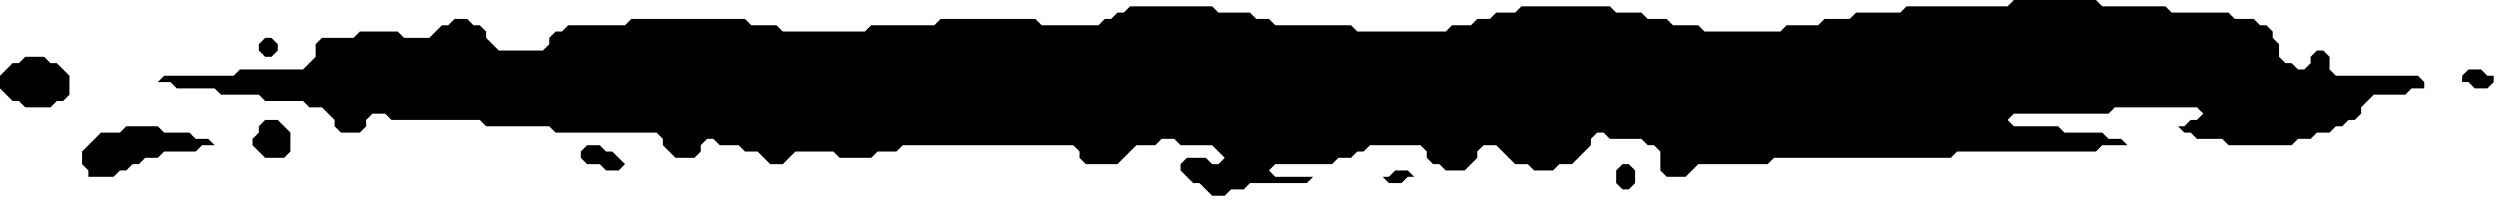 <svg xmlns="http://www.w3.org/2000/svg" width="396" height="32" viewBox="0 0 396 32">
<path d="M 221 27 L 220 28 L 216 28 L 219 28 L 220 29 L 222 29 L 223 28 L 224 28 L 223 27 Z" fill="black"/>
<path d="M 257 26 L 256 27 L 256 29 L 257 30 L 258 30 L 259 29 L 259 27 L 258 26 Z" fill="black"/>
<path d="M 93 23 L 92 24 L 92 25 L 93 26 L 95 26 L 96 27 L 98 27 L 99 26 L 97 24 L 96 24 L 95 23 Z" fill="black"/>
<path d="M 20 20 L 19 21 L 16 21 L 13 24 L 13 26 L 14 27 L 14 28 L 18 28 L 19 27 L 20 27 L 21 26 L 22 26 L 23 25 L 25 25 L 26 24 L 31 24 L 32 23 L 35 23 L 34 23 L 33 22 L 31 22 L 30 21 L 26 21 L 25 20 Z" fill="black"/>
<path d="M 42 19 L 41 20 L 41 21 L 40 22 L 40 23 L 42 25 L 45 25 L 46 24 L 46 21 L 44 19 Z" fill="black"/>
<path d="M 391 11 L 390 12 L 390 13 L 391 13 L 392 14 L 394 14 L 395 13 L 395 12 L 394 12 L 393 11 Z" fill="black"/>
<path d="M 4 9 L 3 10 L 2 10 L 0 12 L 0 14 L 2 16 L 3 16 L 4 17 L 8 17 L 9 16 L 10 16 L 11 15 L 11 12 L 9 10 L 8 10 L 7 9 Z" fill="black"/>
<path d="M 42 6 L 41 7 L 41 8 L 42 9 L 43 9 L 44 8 L 44 7 L 43 6 Z" fill="black"/>
<path d="M 81 4 Z" fill="black"/>
<path d="M 319 0 L 318 1 L 302 1 L 301 2 L 294 2 L 293 3 L 289 3 L 288 4 L 283 4 L 282 5 L 270 5 L 269 4 L 265 4 L 264 3 L 261 3 L 260 2 L 256 2 L 255 1 L 241 1 L 240 2 L 237 2 L 236 3 L 234 3 L 233 4 L 230 4 L 229 5 L 215 5 L 214 4 L 202 4 L 201 3 L 199 3 L 198 2 L 193 2 L 192 1 L 179 1 L 178 2 L 177 2 L 176 3 L 175 3 L 174 4 L 165 4 L 164 3 L 149 3 L 148 4 L 138 4 L 137 5 L 124 5 L 123 4 L 119 4 L 118 3 L 100 3 L 99 4 L 90 4 L 89 5 L 88 5 L 87 6 L 87 7 L 86 8 L 79 8 L 77 6 L 77 5 L 76 4 L 75 4 L 74 3 L 72 3 L 71 4 L 70 4 L 68 6 L 64 6 L 63 5 L 57 5 L 56 6 L 51 6 L 50 7 L 50 9 L 48 11 L 38 11 L 37 12 L 26 12 L 25 13 L 23 13 L 27 13 L 28 14 L 34 14 L 35 15 L 41 15 L 42 16 L 48 16 L 49 17 L 51 17 L 53 19 L 53 20 L 54 21 L 57 21 L 58 20 L 58 19 L 59 18 L 61 18 L 62 19 L 76 19 L 77 20 L 87 20 L 88 21 L 104 21 L 105 22 L 105 23 L 107 25 L 110 25 L 111 24 L 111 23 L 112 22 L 113 22 L 114 23 L 117 23 L 118 24 L 120 24 L 122 26 L 124 26 L 126 24 L 132 24 L 133 25 L 138 25 L 139 24 L 142 24 L 143 23 L 170 23 L 171 24 L 171 25 L 172 26 L 177 26 L 180 23 L 183 23 L 184 22 L 186 22 L 187 23 L 192 23 L 194 25 L 193 26 L 192 26 L 191 25 L 188 25 L 187 26 L 187 27 L 189 29 L 190 29 L 192 31 L 194 31 L 195 30 L 197 30 L 198 29 L 207 29 L 208 28 L 211 28 L 202 28 L 201 27 L 202 26 L 211 26 L 212 25 L 214 25 L 215 24 L 216 24 L 217 23 L 225 23 L 226 24 L 226 25 L 227 26 L 228 26 L 229 27 L 232 27 L 234 25 L 234 24 L 235 23 L 237 23 L 240 26 L 242 26 L 243 27 L 246 27 L 247 26 L 249 26 L 252 23 L 252 22 L 253 21 L 254 21 L 255 22 L 260 22 L 261 23 L 262 23 L 263 24 L 263 27 L 264 28 L 267 28 L 269 26 L 280 26 L 281 25 L 309 25 L 310 24 L 332 24 L 333 23 L 337 23 L 336 22 L 334 22 L 333 21 L 327 21 L 326 20 L 319 20 L 318 19 L 319 18 L 334 18 L 335 17 L 348 17 L 349 18 L 348 19 L 347 19 L 346 20 L 345 20 L 346 21 L 347 21 L 348 22 L 352 22 L 353 23 L 363 23 L 364 22 L 366 22 L 367 21 L 369 21 L 370 20 L 371 20 L 372 19 L 373 19 L 374 18 L 374 17 L 376 15 L 381 15 L 382 14 L 384 14 L 384 13 L 383 12 L 370 12 L 369 11 L 369 9 L 368 8 L 367 8 L 366 9 L 366 10 L 365 11 L 364 11 L 363 10 L 362 10 L 361 9 L 361 7 L 360 6 L 360 5 L 359 4 L 358 4 L 357 3 L 354 3 L 353 2 L 344 2 L 343 1 L 333 1 L 332 0 Z" fill="black"/>
</svg>